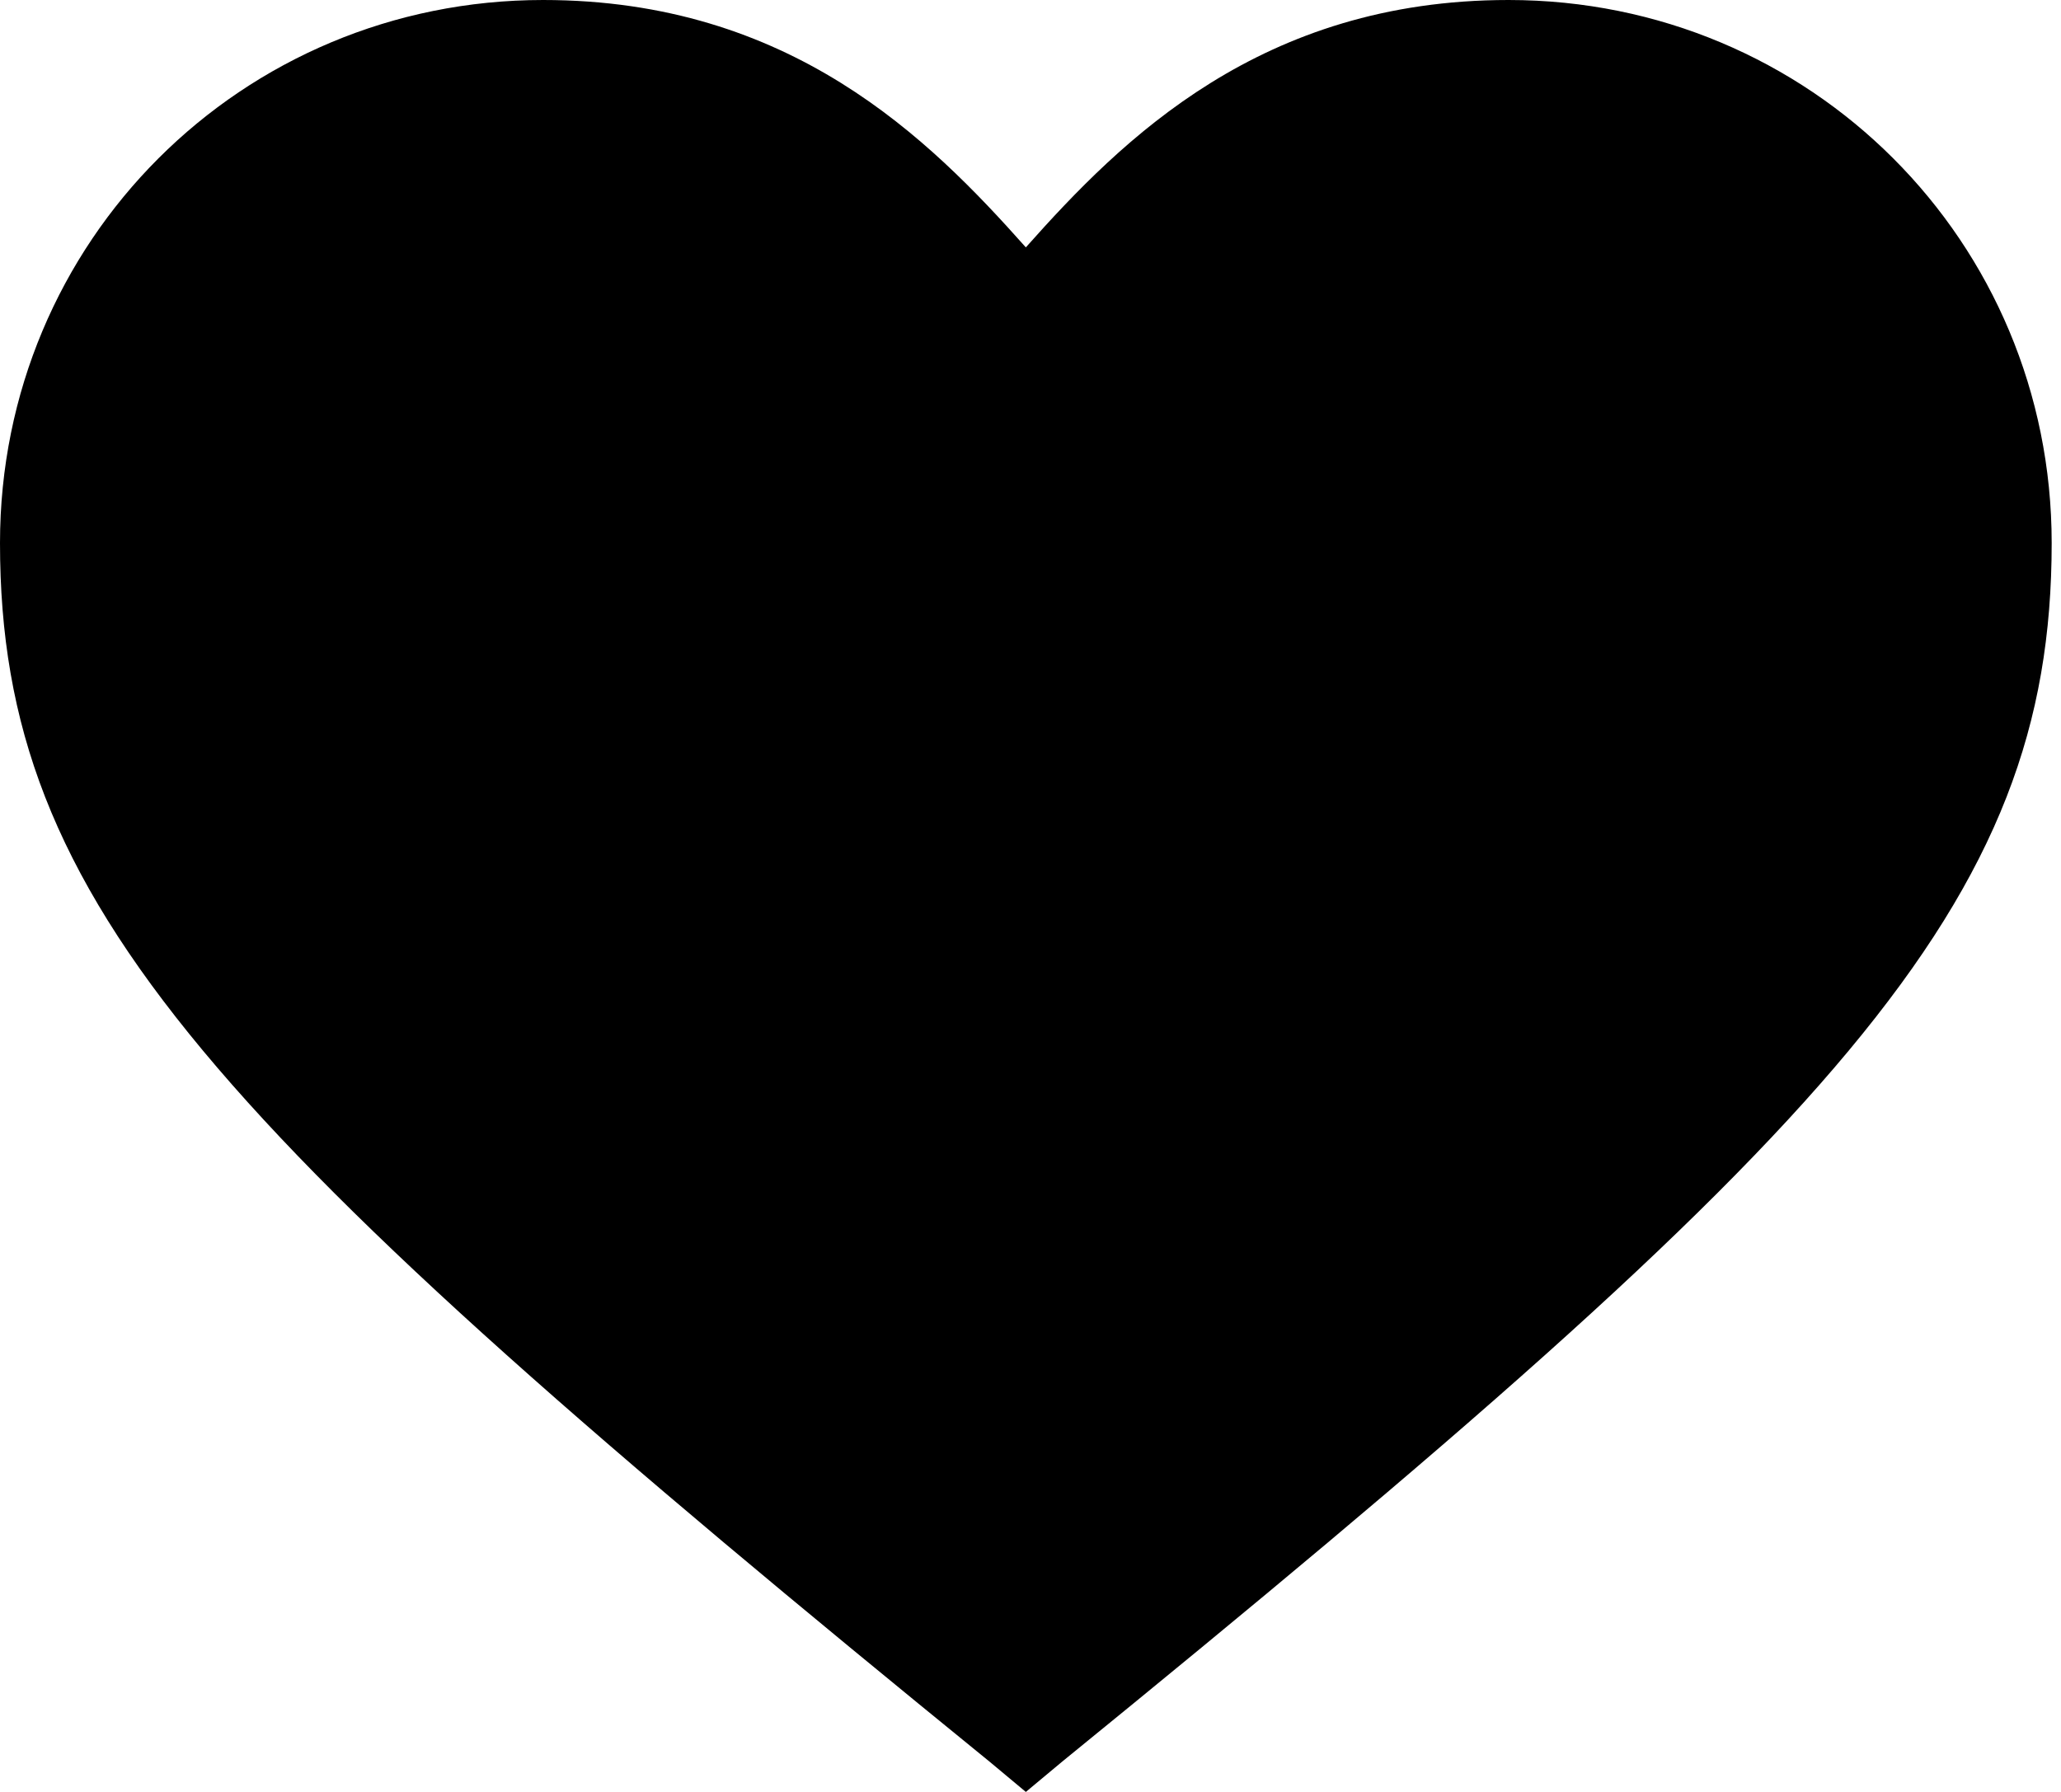 <svg width="23" height="20" viewBox="0 0 23 20" fill="none" xmlns="http://www.w3.org/2000/svg">
<path d="M11.448 20L11.044 19.663C2.357 12.593 0 10.101 0 6.061C0 2.694 2.694 0 6.061 0C8.822 0 10.37 1.549 11.448 2.761C12.525 1.549 14.074 0 16.835 0C20.202 0 22.896 2.694 22.896 6.061C22.896 10.101 20.539 12.593 11.852 19.663L11.448 20Z" fill="current"/>
</svg>
